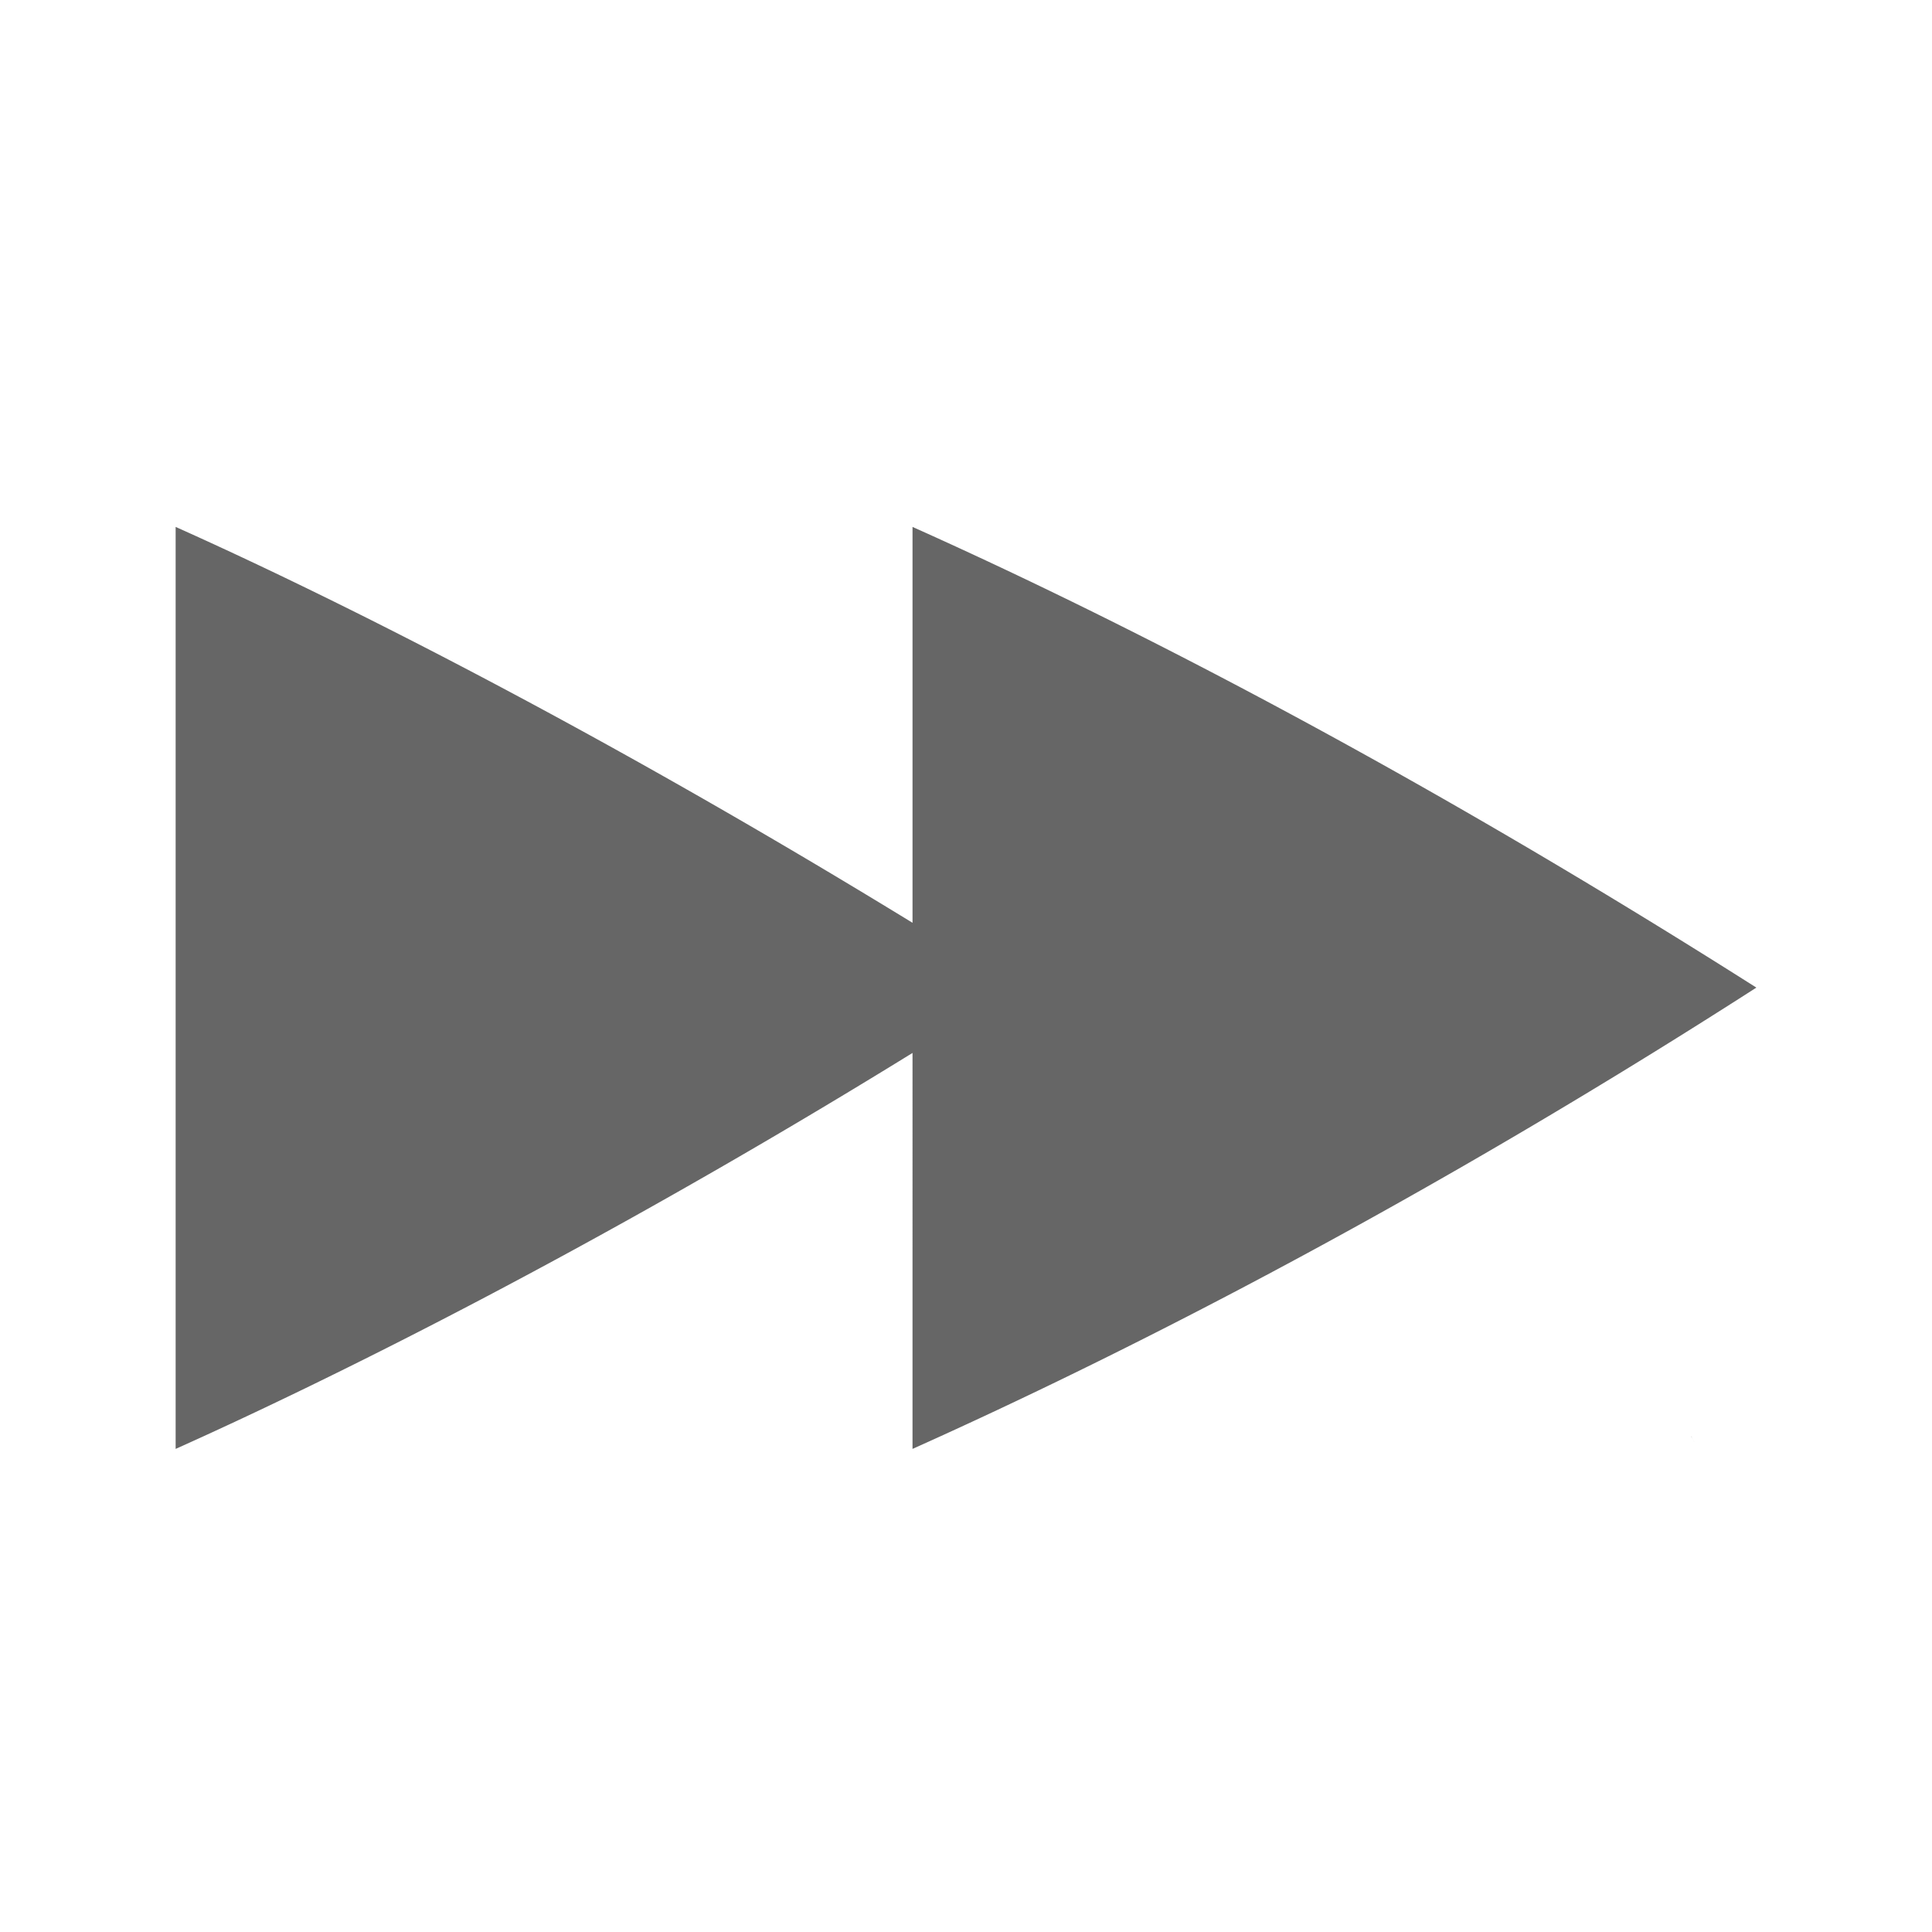 <?xml version="1.0" encoding="UTF-8" standalone="no"?>
<svg
   width="22"
   height="22"
   version="1.1"
   id="svg4"
   sodipodi:docname="media-seek-backward-symbolic-rtl.svg"
   inkscape:version="1.1.2 (0a00cf5339, 2022-02-04, custom)"
   xmlns:inkscape="http://www.inkscape.org/namespaces/inkscape"
   xmlns:sodipodi="http://sodipodi.sourceforge.net/DTD/sodipodi-0.dtd"
   xmlns="http://www.w3.org/2000/svg"
   xmlns:svg="http://www.w3.org/2000/svg">
  <defs
     id="defs8" />
  <sodipodi:namedview
     id="namedview6"
     pagecolor="#ffffff"
     bordercolor="#666666"
     borderopacity="1.0"
     inkscape:pageshadow="2"
     inkscape:pageopacity="0.0"
     inkscape:pagecheckerboard="0"
     showgrid="false"
     inkscape:zoom="9.84375"
     inkscape:cx="-6.0444444"
     inkscape:cy="25.193651"
     inkscape:window-width="1860"
     inkscape:window-height="1017"
     inkscape:window-x="0"
     inkscape:window-y="0"
     inkscape:window-maximized="1"
     inkscape:current-layer="svg4" />
  <path
     fill="#666666"
     d="M 10.391,6 C 12.17,6.797 15.558,8.427 20,11.246 c -4.297,2.76 -7.795,4.44 -9.609,5.253 V 11.99 C 6.673,14.284 3.633,15.767 2,16.499 V 6 c 1.607,0.719 4.572,2.169 8.391,4.508 z m 8.867,10.356 c 0.012,0.025 0.002,0.001 0.012,0.02 a 0.803,0.803 0 0 0 0.022,0.044 l -0.001,-0.001 -0.031,-0.062 z"
     overflow="visible"
     id="path2"
     style="stroke-width:1.199" />
</svg>
